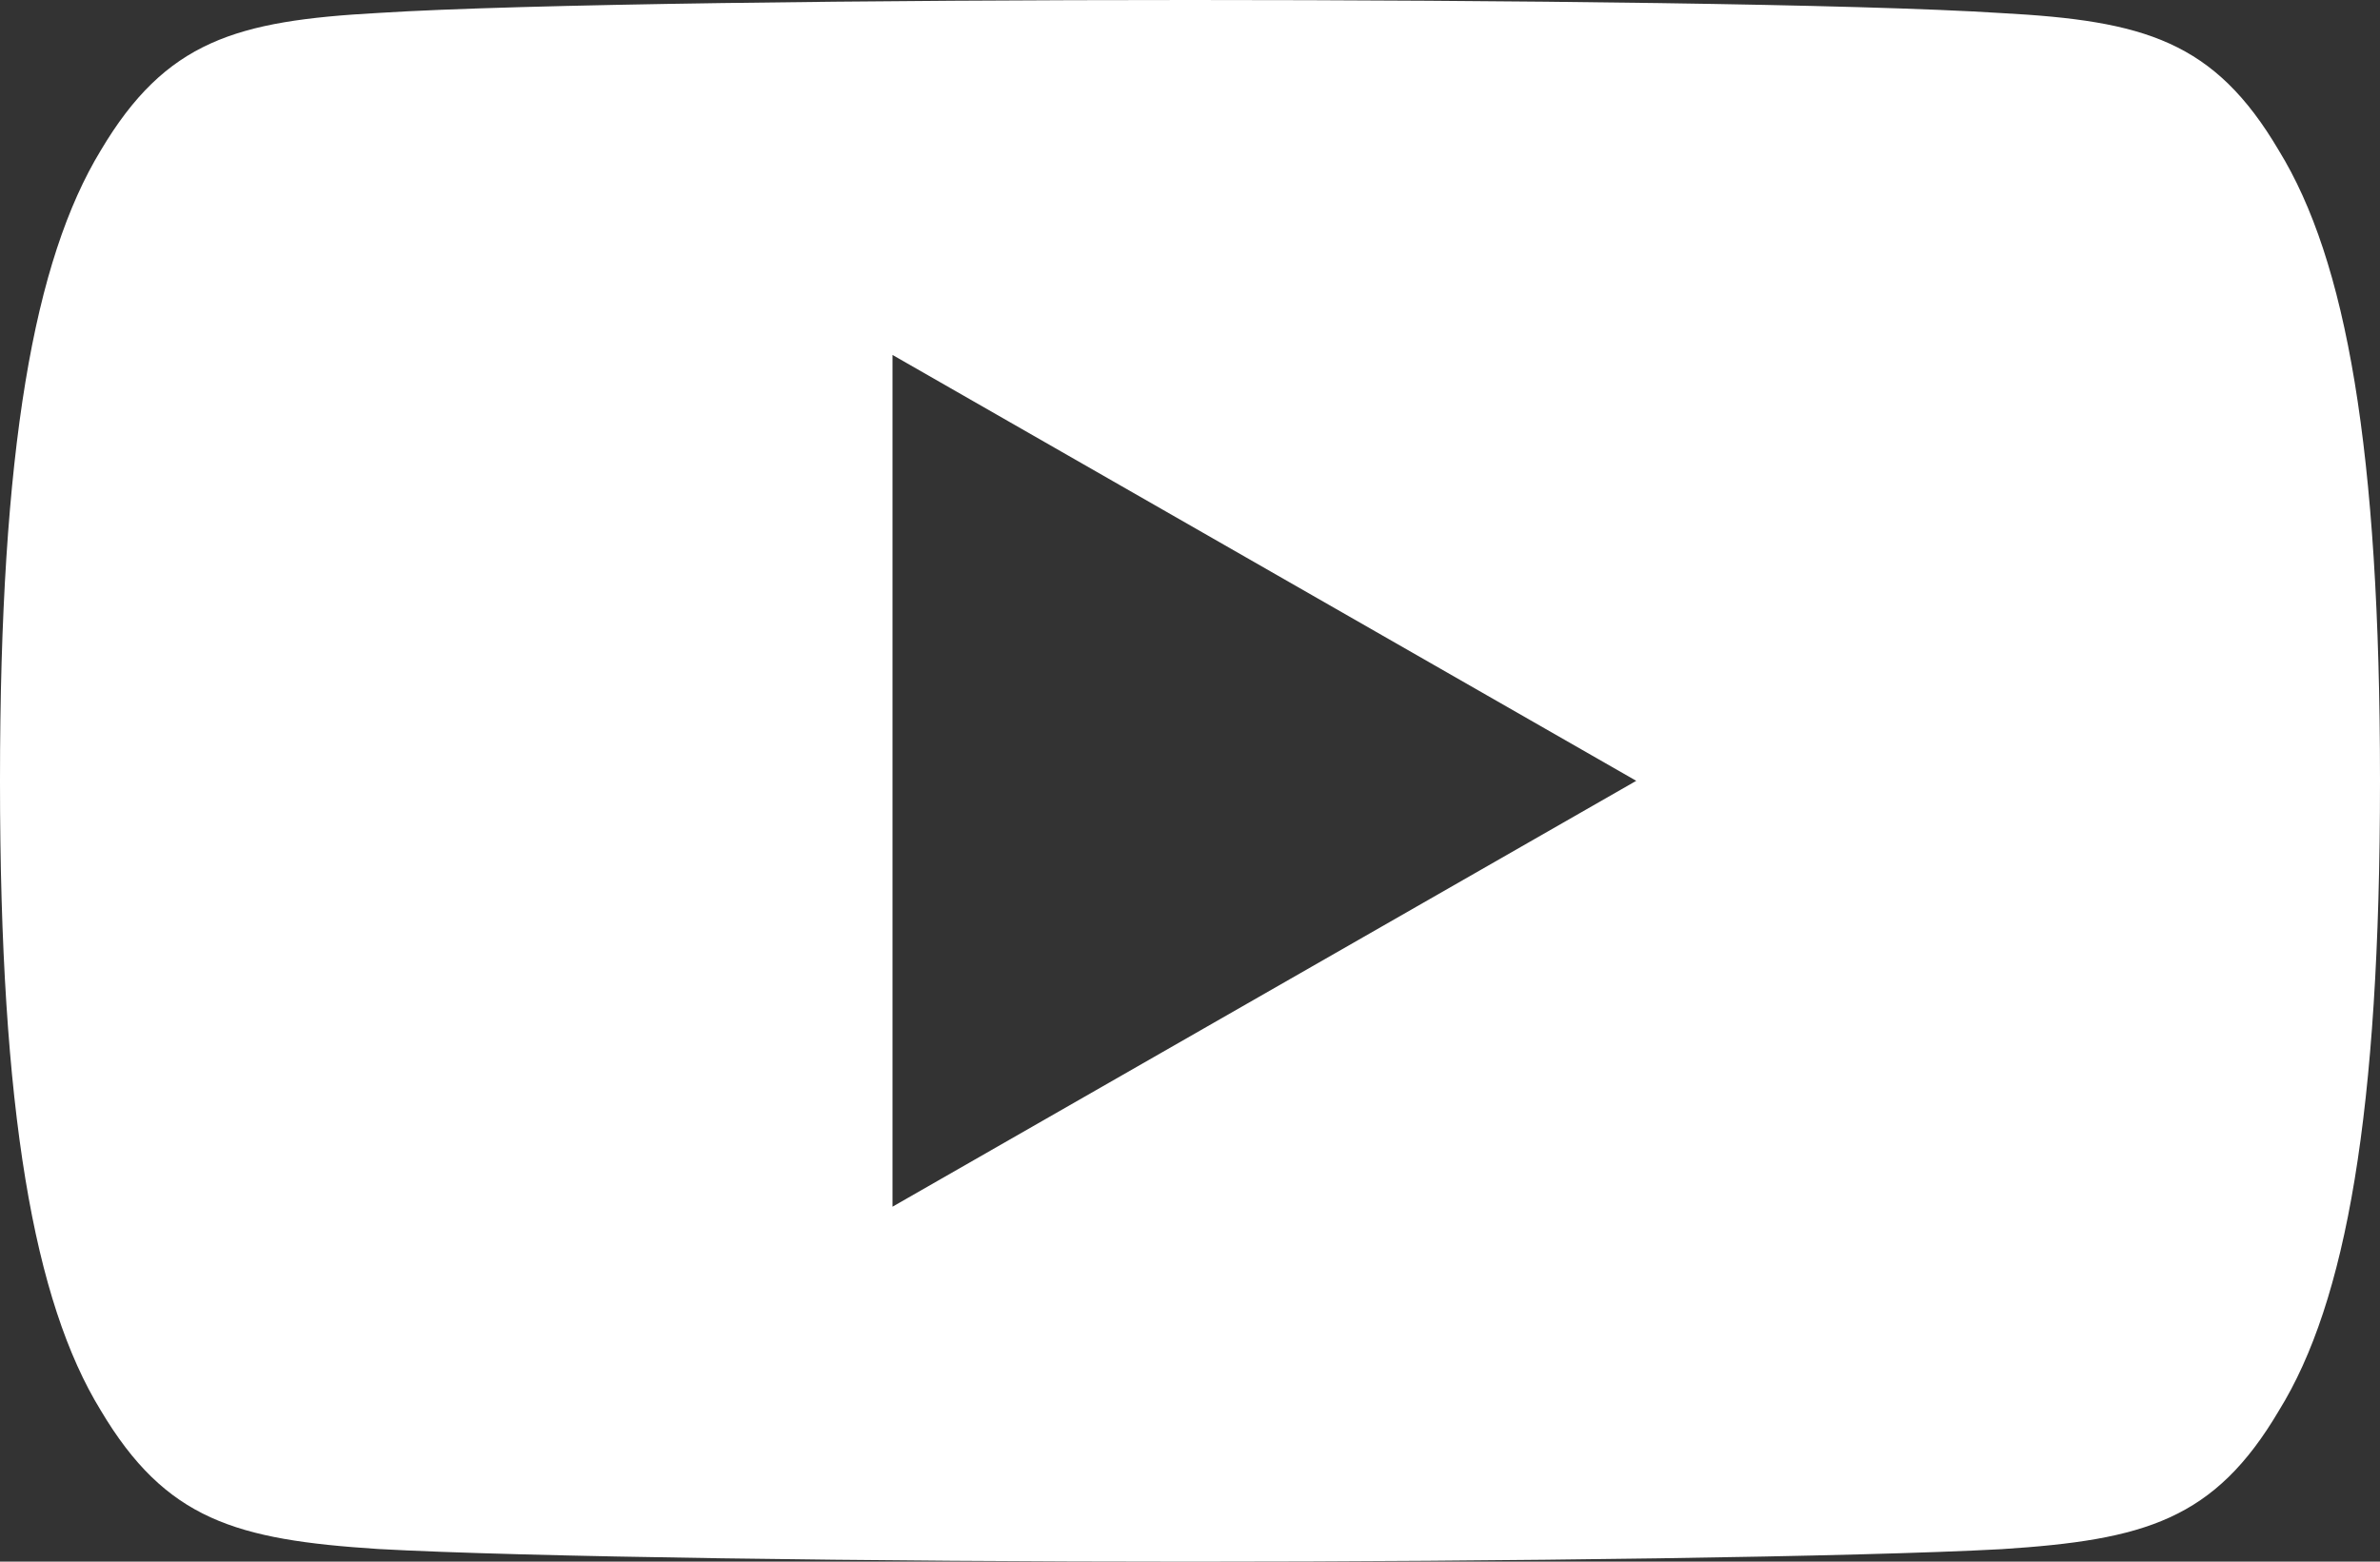 <?xml version="1.0" encoding="UTF-8"?>
<svg width="32px" height="21px" viewBox="0 0 32 21" version="1.1" xmlns="http://www.w3.org/2000/svg" xmlns:xlink="http://www.w3.org/1999/xlink">
    <rect x="0" y="0" width="32" height="21" fill="#333333" stroke="none"/>
    <!-- Generator: Sketch 50.2 (55047) - http://www.bohemiancoding.com/sketch -->
    <title>Shape</title>
    <desc>Created with Sketch.</desc>
    <defs></defs>
    <g id="Web" stroke="none" stroke-width="1" fill="none" fill-rule="evenodd">
        <g id="Desktop-HD" transform="translate(-730, -10432)" fill="#FFFFFF" fill-rule="nonzero">
            <g id="FOOTER-#10" transform="translate(-105, 10153)">
                <path d="M865.64,281.024 C864.772,279.55 863.83,279.279 861.912,279.176 C859.996,279.052 855.178,279 851.004,279 C846.822,279 842.002,279.052 840.088,279.174 C838.174,279.279 837.23,279.548 836.354,281.024 C835.46,282.496 835,285.031 835,289.494 C835,289.498 835,289.5 835,289.5 C835,289.504 835,289.506 835,289.506 L835,289.51 C835,293.954 835.46,296.508 836.354,297.965 C837.23,299.439 838.172,299.706 840.086,299.83 C842.002,299.937 846.822,300 851.004,300 C855.178,300 859.996,299.937 861.914,299.832 C863.832,299.708 864.774,299.441 865.642,297.967 C866.544,296.51 867,293.956 867,289.511 C867,289.511 867,289.506 867,289.502 C867,289.502 867,289.498 867,289.496 C867,285.031 866.544,282.496 865.64,281.024 Z M847,295.227 L847,283.773 L857,289.5 L847,295.227 Z" id="Shape"></path>
            </g>
        </g>
    </g>
</svg>